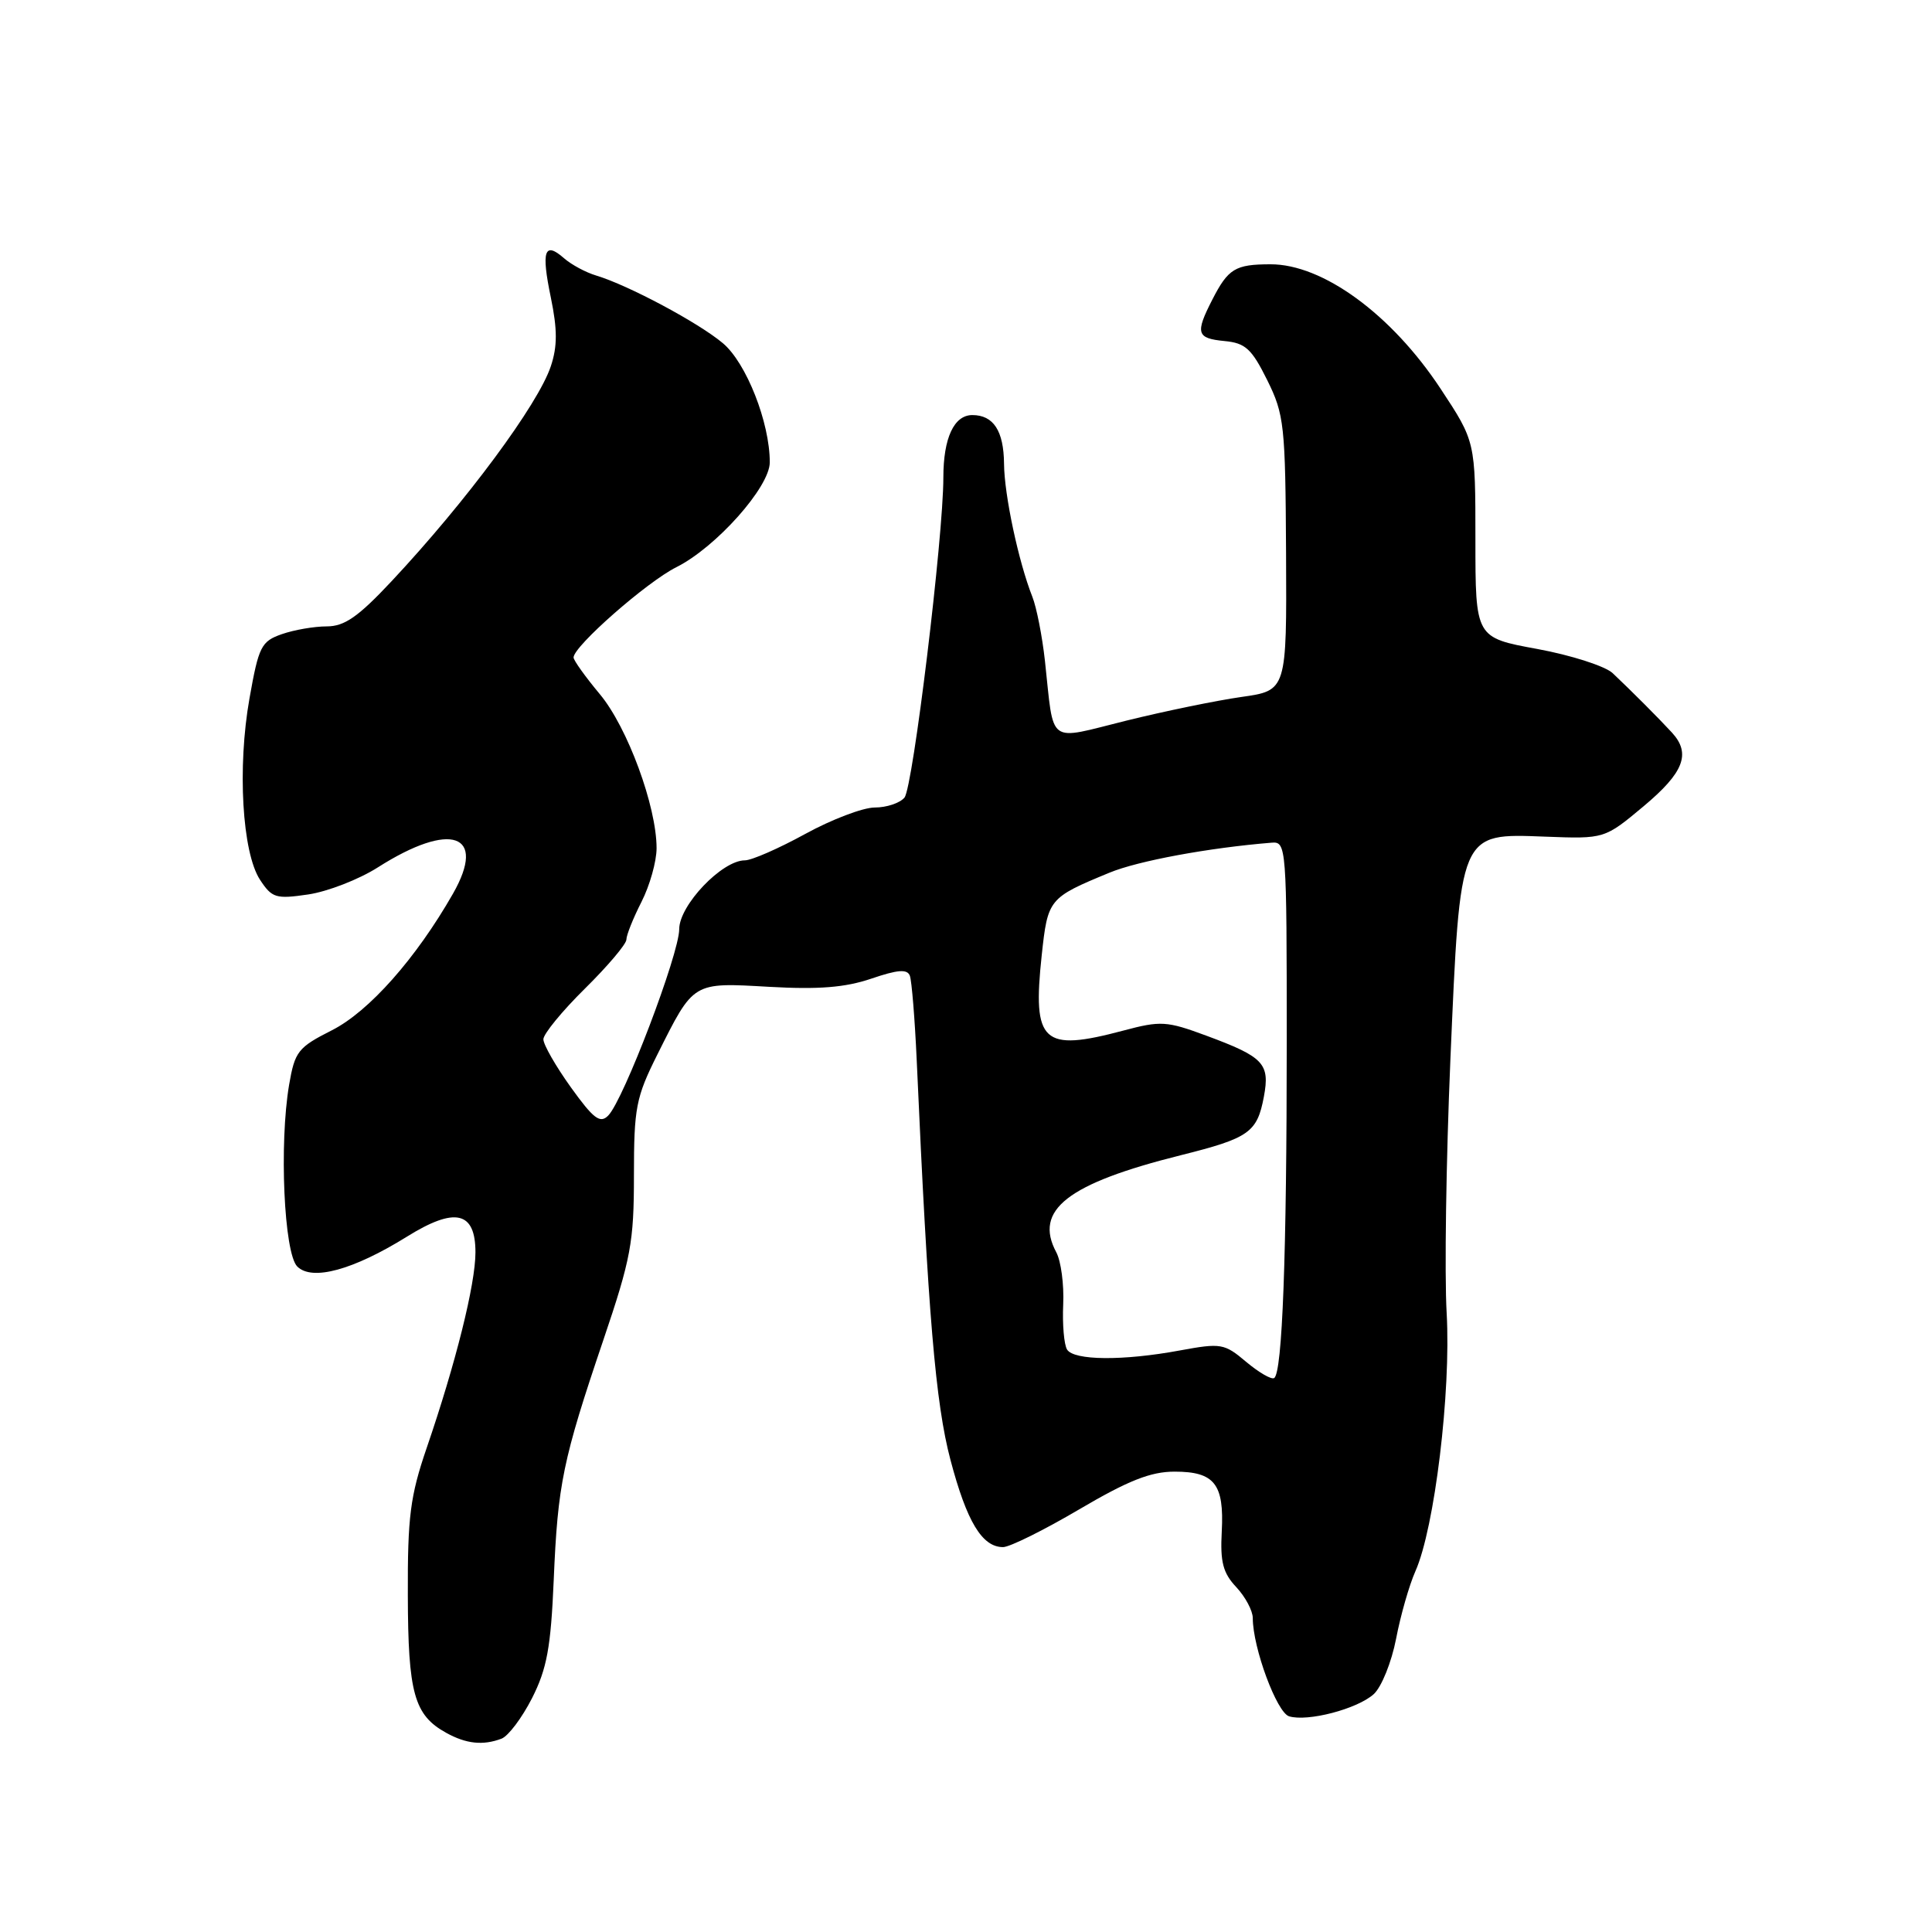 <?xml version="1.0" encoding="UTF-8" standalone="no"?>
<!DOCTYPE svg PUBLIC "-//W3C//DTD SVG 1.1//EN" "http://www.w3.org/Graphics/SVG/1.1/DTD/svg11.dtd" >
<svg xmlns="http://www.w3.org/2000/svg" xmlns:xlink="http://www.w3.org/1999/xlink" version="1.1" viewBox="0 0 256 256">
 <g >
 <path fill="currentColor"
d=" M 66.46 230.38 C 67.36 230.03 69.17 227.62 70.50 225.01 C 72.47 221.12 72.99 218.29 73.37 209.38 C 73.91 196.62 74.56 193.47 79.95 177.55 C 83.60 166.78 84.00 164.61 84.00 155.77 C 84.00 146.77 84.26 145.42 87.11 139.72 C 91.96 130.03 91.72 130.18 101.93 130.76 C 108.48 131.13 111.99 130.85 115.44 129.68 C 118.96 128.48 120.21 128.38 120.56 129.29 C 120.81 129.96 121.22 135.00 121.47 140.50 C 122.98 174.29 123.96 185.94 125.94 193.44 C 128.10 201.62 130.13 205.00 132.91 205.00 C 133.79 205.00 138.33 202.75 143.00 200.00 C 149.49 196.18 152.47 195.00 155.63 195.00 C 160.93 195.00 162.22 196.63 161.89 202.93 C 161.67 206.97 162.05 208.43 163.81 210.30 C 165.01 211.58 166.00 213.43 166.00 214.41 C 166.00 218.33 169.18 226.92 170.81 227.42 C 173.27 228.17 179.85 226.45 182.03 224.48 C 183.06 223.54 184.39 220.24 184.99 217.14 C 185.58 214.04 186.74 210.01 187.55 208.19 C 190.09 202.49 192.28 184.43 191.69 174.00 C 191.39 168.78 191.62 153.70 192.18 140.50 C 193.49 110.05 193.33 110.43 204.74 110.86 C 212.61 111.16 212.61 111.16 217.79 106.83 C 223.12 102.37 224.09 99.86 221.55 97.08 C 219.81 95.19 216.19 91.56 213.69 89.20 C 212.70 88.27 208.20 86.82 203.69 85.99 C 195.50 84.49 195.50 84.49 195.50 71.49 C 195.50 58.50 195.50 58.50 190.88 51.50 C 184.37 41.64 175.26 34.99 168.32 35.02 C 163.67 35.03 162.74 35.60 160.64 39.70 C 158.35 44.17 158.55 44.83 162.25 45.19 C 165.02 45.45 165.85 46.21 167.91 50.36 C 170.17 54.93 170.32 56.30 170.41 73.36 C 170.50 91.50 170.50 91.50 164.50 92.35 C 161.20 92.82 154.33 94.23 149.24 95.49 C 138.62 98.12 139.70 98.91 138.46 87.57 C 138.10 84.30 137.35 80.48 136.79 79.07 C 134.96 74.44 133.07 65.58 133.04 61.45 C 133.00 57.09 131.64 55.00 128.84 55.00 C 126.41 55.00 125.00 58.04 125.00 63.27 C 125.00 71.16 120.97 104.33 119.85 105.68 C 119.25 106.41 117.48 107.00 115.91 107.00 C 114.35 107.00 110.20 108.58 106.70 110.50 C 103.20 112.42 99.60 114.00 98.70 114.00 C 95.67 114.00 90.00 119.95 90.00 123.12 C 90.00 126.39 82.62 145.78 80.59 147.82 C 79.52 148.91 78.65 148.26 75.64 144.07 C 73.64 141.28 72.00 138.42 72.00 137.71 C 72.00 137.01 74.47 133.99 77.50 131.00 C 80.53 128.01 83.00 125.09 83.00 124.50 C 83.00 123.91 83.90 121.66 85.00 119.50 C 86.10 117.34 87.00 114.14 87.00 112.39 C 87.00 106.84 83.14 96.36 79.48 91.98 C 77.57 89.69 76.00 87.50 76.00 87.12 C 76.00 85.63 85.72 77.10 89.63 75.15 C 94.88 72.52 102.00 64.53 102.00 61.26 C 102.00 55.98 98.89 48.09 95.79 45.48 C 92.55 42.75 83.25 37.79 79.00 36.51 C 77.62 36.10 75.71 35.07 74.74 34.22 C 72.13 31.93 71.70 33.22 72.99 39.43 C 73.86 43.66 73.87 45.88 72.99 48.52 C 71.33 53.55 61.79 66.44 51.89 77.01 C 47.46 81.74 45.65 83.00 43.29 83.00 C 41.64 83.00 38.97 83.46 37.34 84.03 C 34.62 84.98 34.28 85.64 33.06 92.53 C 31.43 101.69 32.09 112.96 34.45 116.57 C 36.04 118.99 36.55 119.15 40.84 118.52 C 43.40 118.14 47.56 116.53 50.07 114.93 C 59.75 108.77 64.56 110.46 60.02 118.42 C 55.12 127.00 48.90 134.02 43.99 136.51 C 39.48 138.79 39.07 139.32 38.31 143.73 C 36.98 151.56 37.63 166.06 39.39 167.82 C 41.35 169.77 46.79 168.29 53.91 163.87 C 60.30 159.89 63.00 160.51 63.00 165.94 C 63.00 170.17 60.38 180.66 56.53 191.88 C 54.36 198.23 54.00 200.96 54.04 211.38 C 54.07 224.37 54.88 227.26 59.11 229.60 C 61.77 231.08 64.02 231.31 66.46 230.38 Z  M 165.12 180.45 C 162.23 178.01 161.79 177.94 156.35 178.94 C 148.81 180.34 142.29 180.28 141.39 178.82 C 140.99 178.17 140.76 175.48 140.88 172.84 C 141.00 170.21 140.59 167.10 139.96 165.93 C 136.96 160.32 141.44 156.83 156.47 153.07 C 165.51 150.81 166.58 150.06 167.47 145.32 C 168.29 140.93 167.46 140.05 159.84 137.23 C 154.58 135.28 153.79 135.24 148.84 136.56 C 138.13 139.41 136.79 138.18 138.03 126.60 C 138.84 119.10 138.94 118.97 147.00 115.64 C 150.78 114.07 160.20 112.33 168.50 111.66 C 170.45 111.50 170.50 112.11 170.50 138.00 C 170.50 166.27 169.92 181.93 168.83 182.60 C 168.47 182.83 166.80 181.86 165.12 180.45 Z "/>
</g>
</svg>